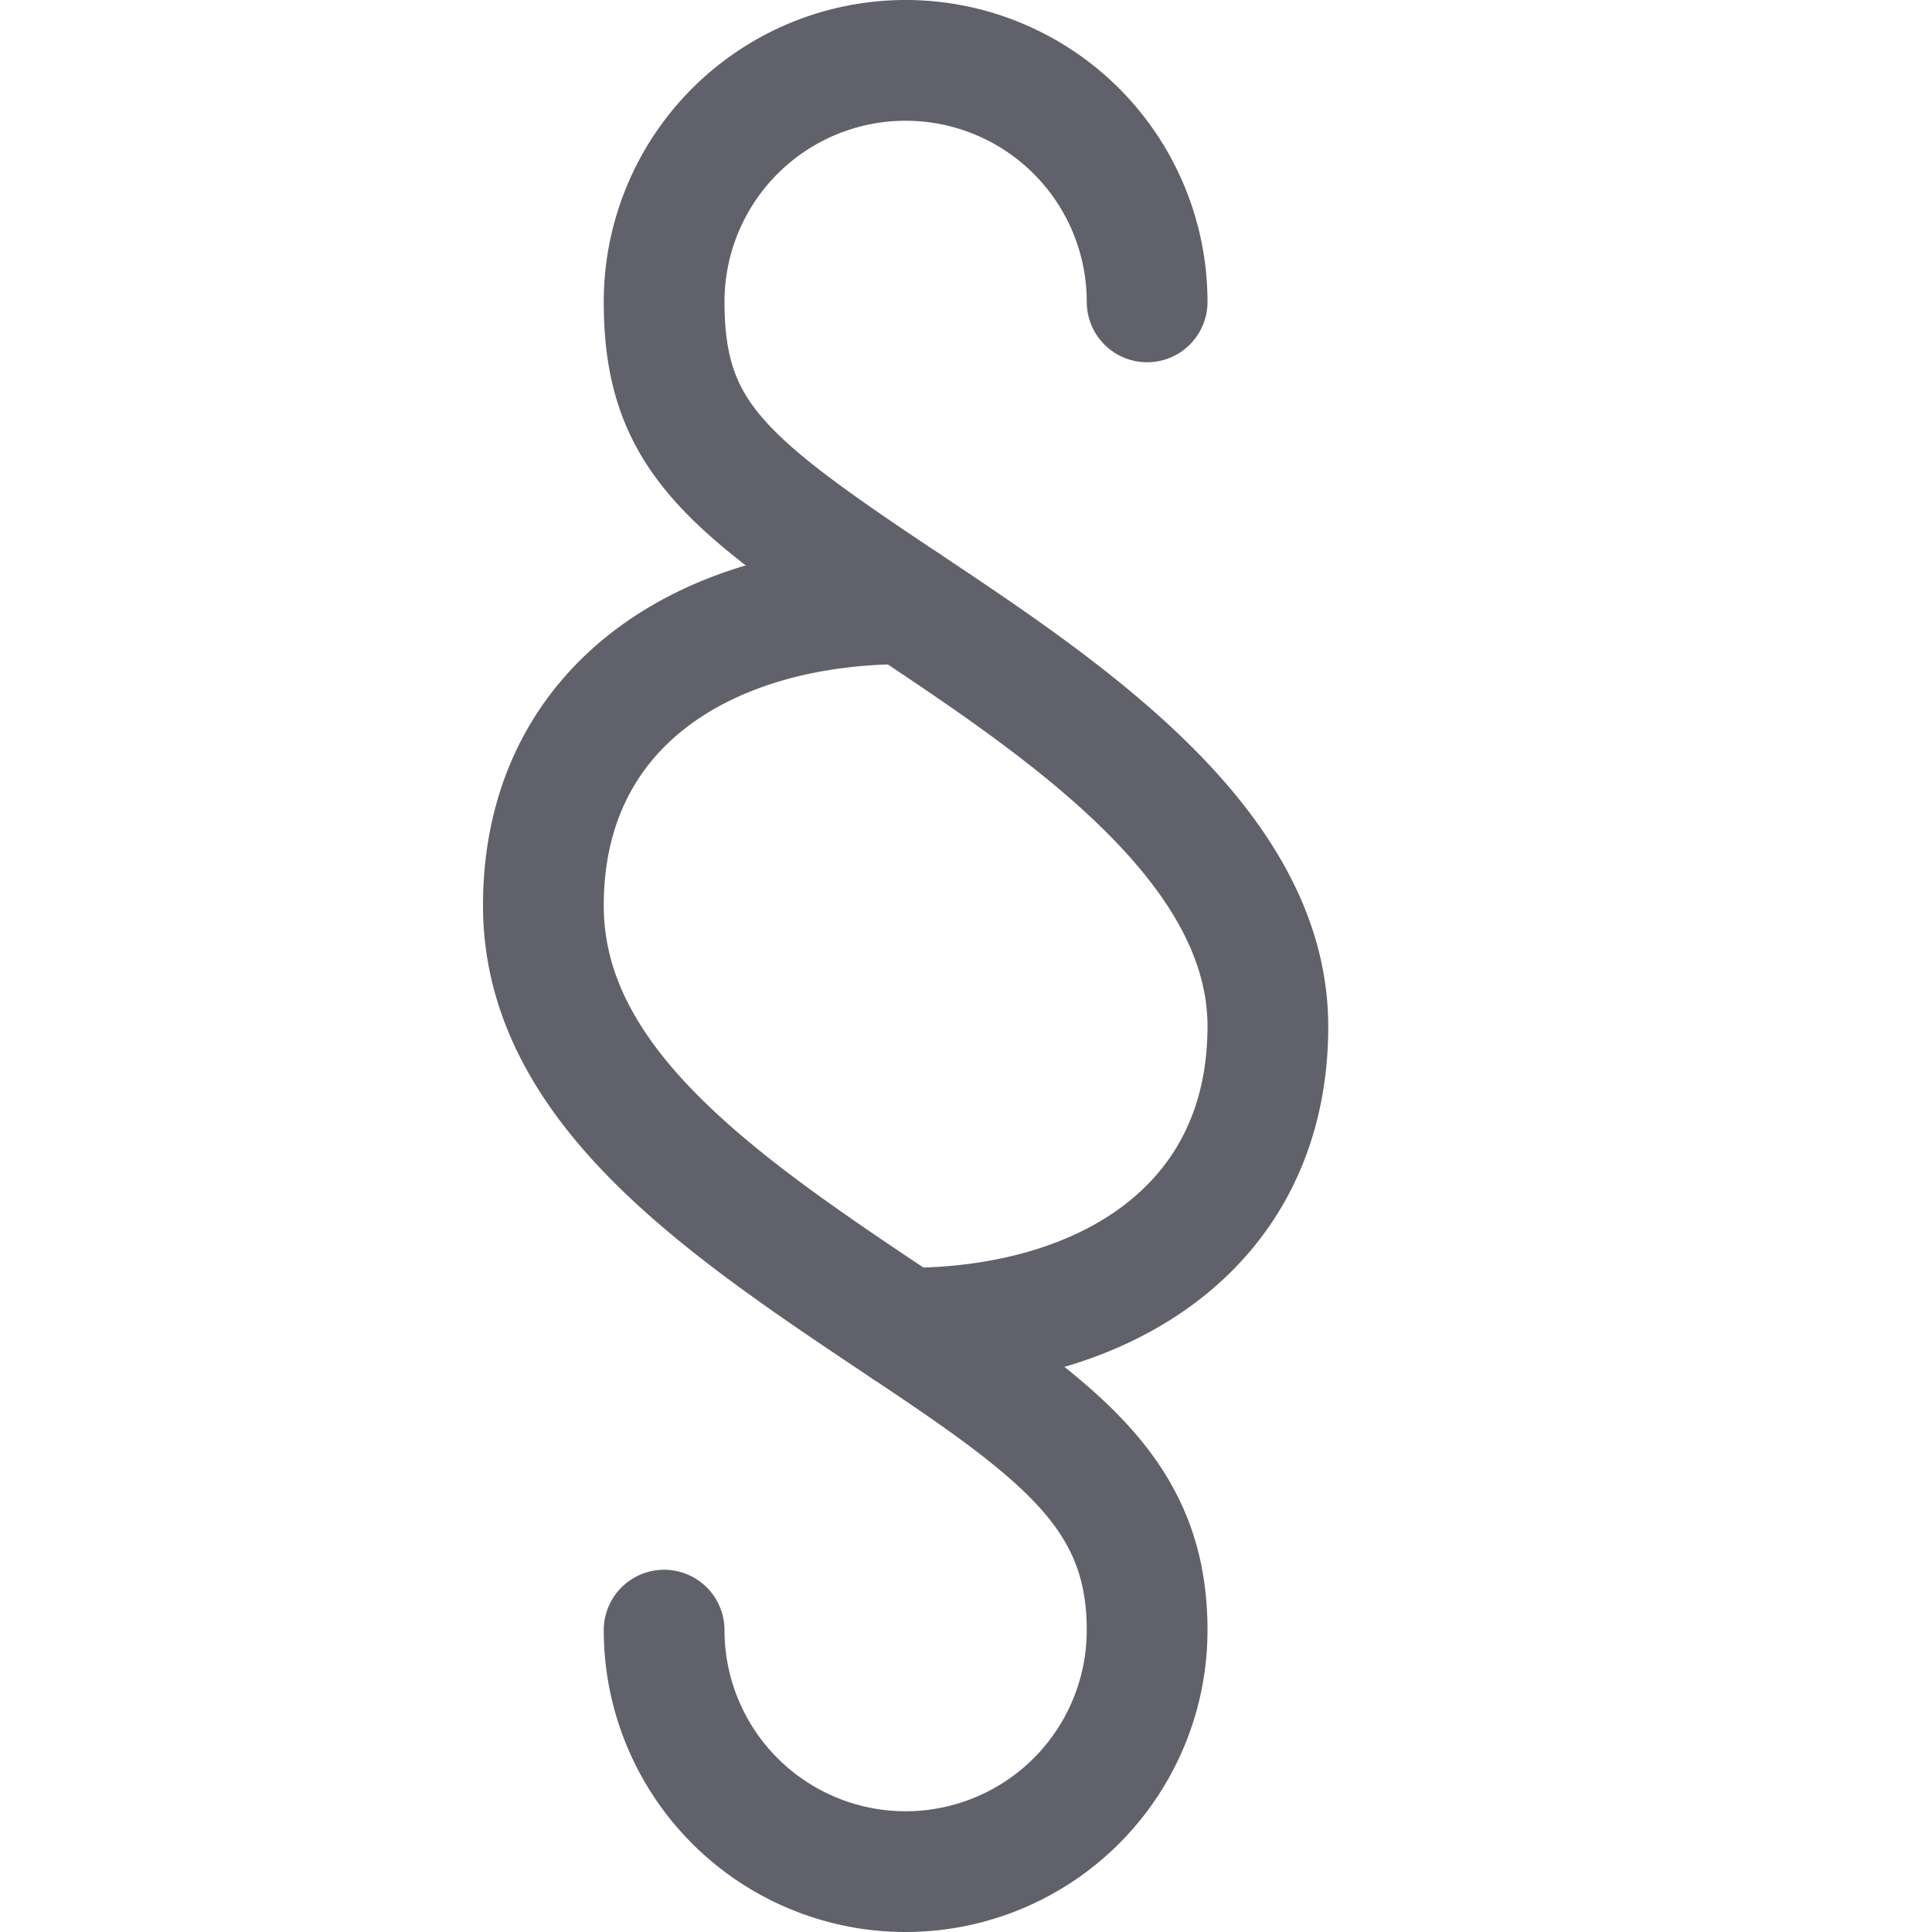 <svg xmlns="http://www.w3.org/2000/svg" height="16" width="16" viewBox="0 0 16 16"><title>paragraph 2</title><g fill="#61616b" class="nc-icon-wrapper"><path d="M9.5,2.5a2,2,0,0,0-4,0C5.5,3.605,6,4,7.5,5c1.316.877,3,2,3,3.5,0,1.657-1.343,2.5-3,2.5" fill="none" stroke="#61616b" stroke-linecap="round" stroke-linejoin="round"></path><path d="M5.5,13.5a2,2,0,0,0,4,0c0-1.105-.684-1.623-2-2.5-1.5-1-3-2-3-3.5C4.5,5.843,5.843,5,7.5,5" fill="none" stroke="#61616b" stroke-linecap="round" stroke-linejoin="round"></path></g></svg>